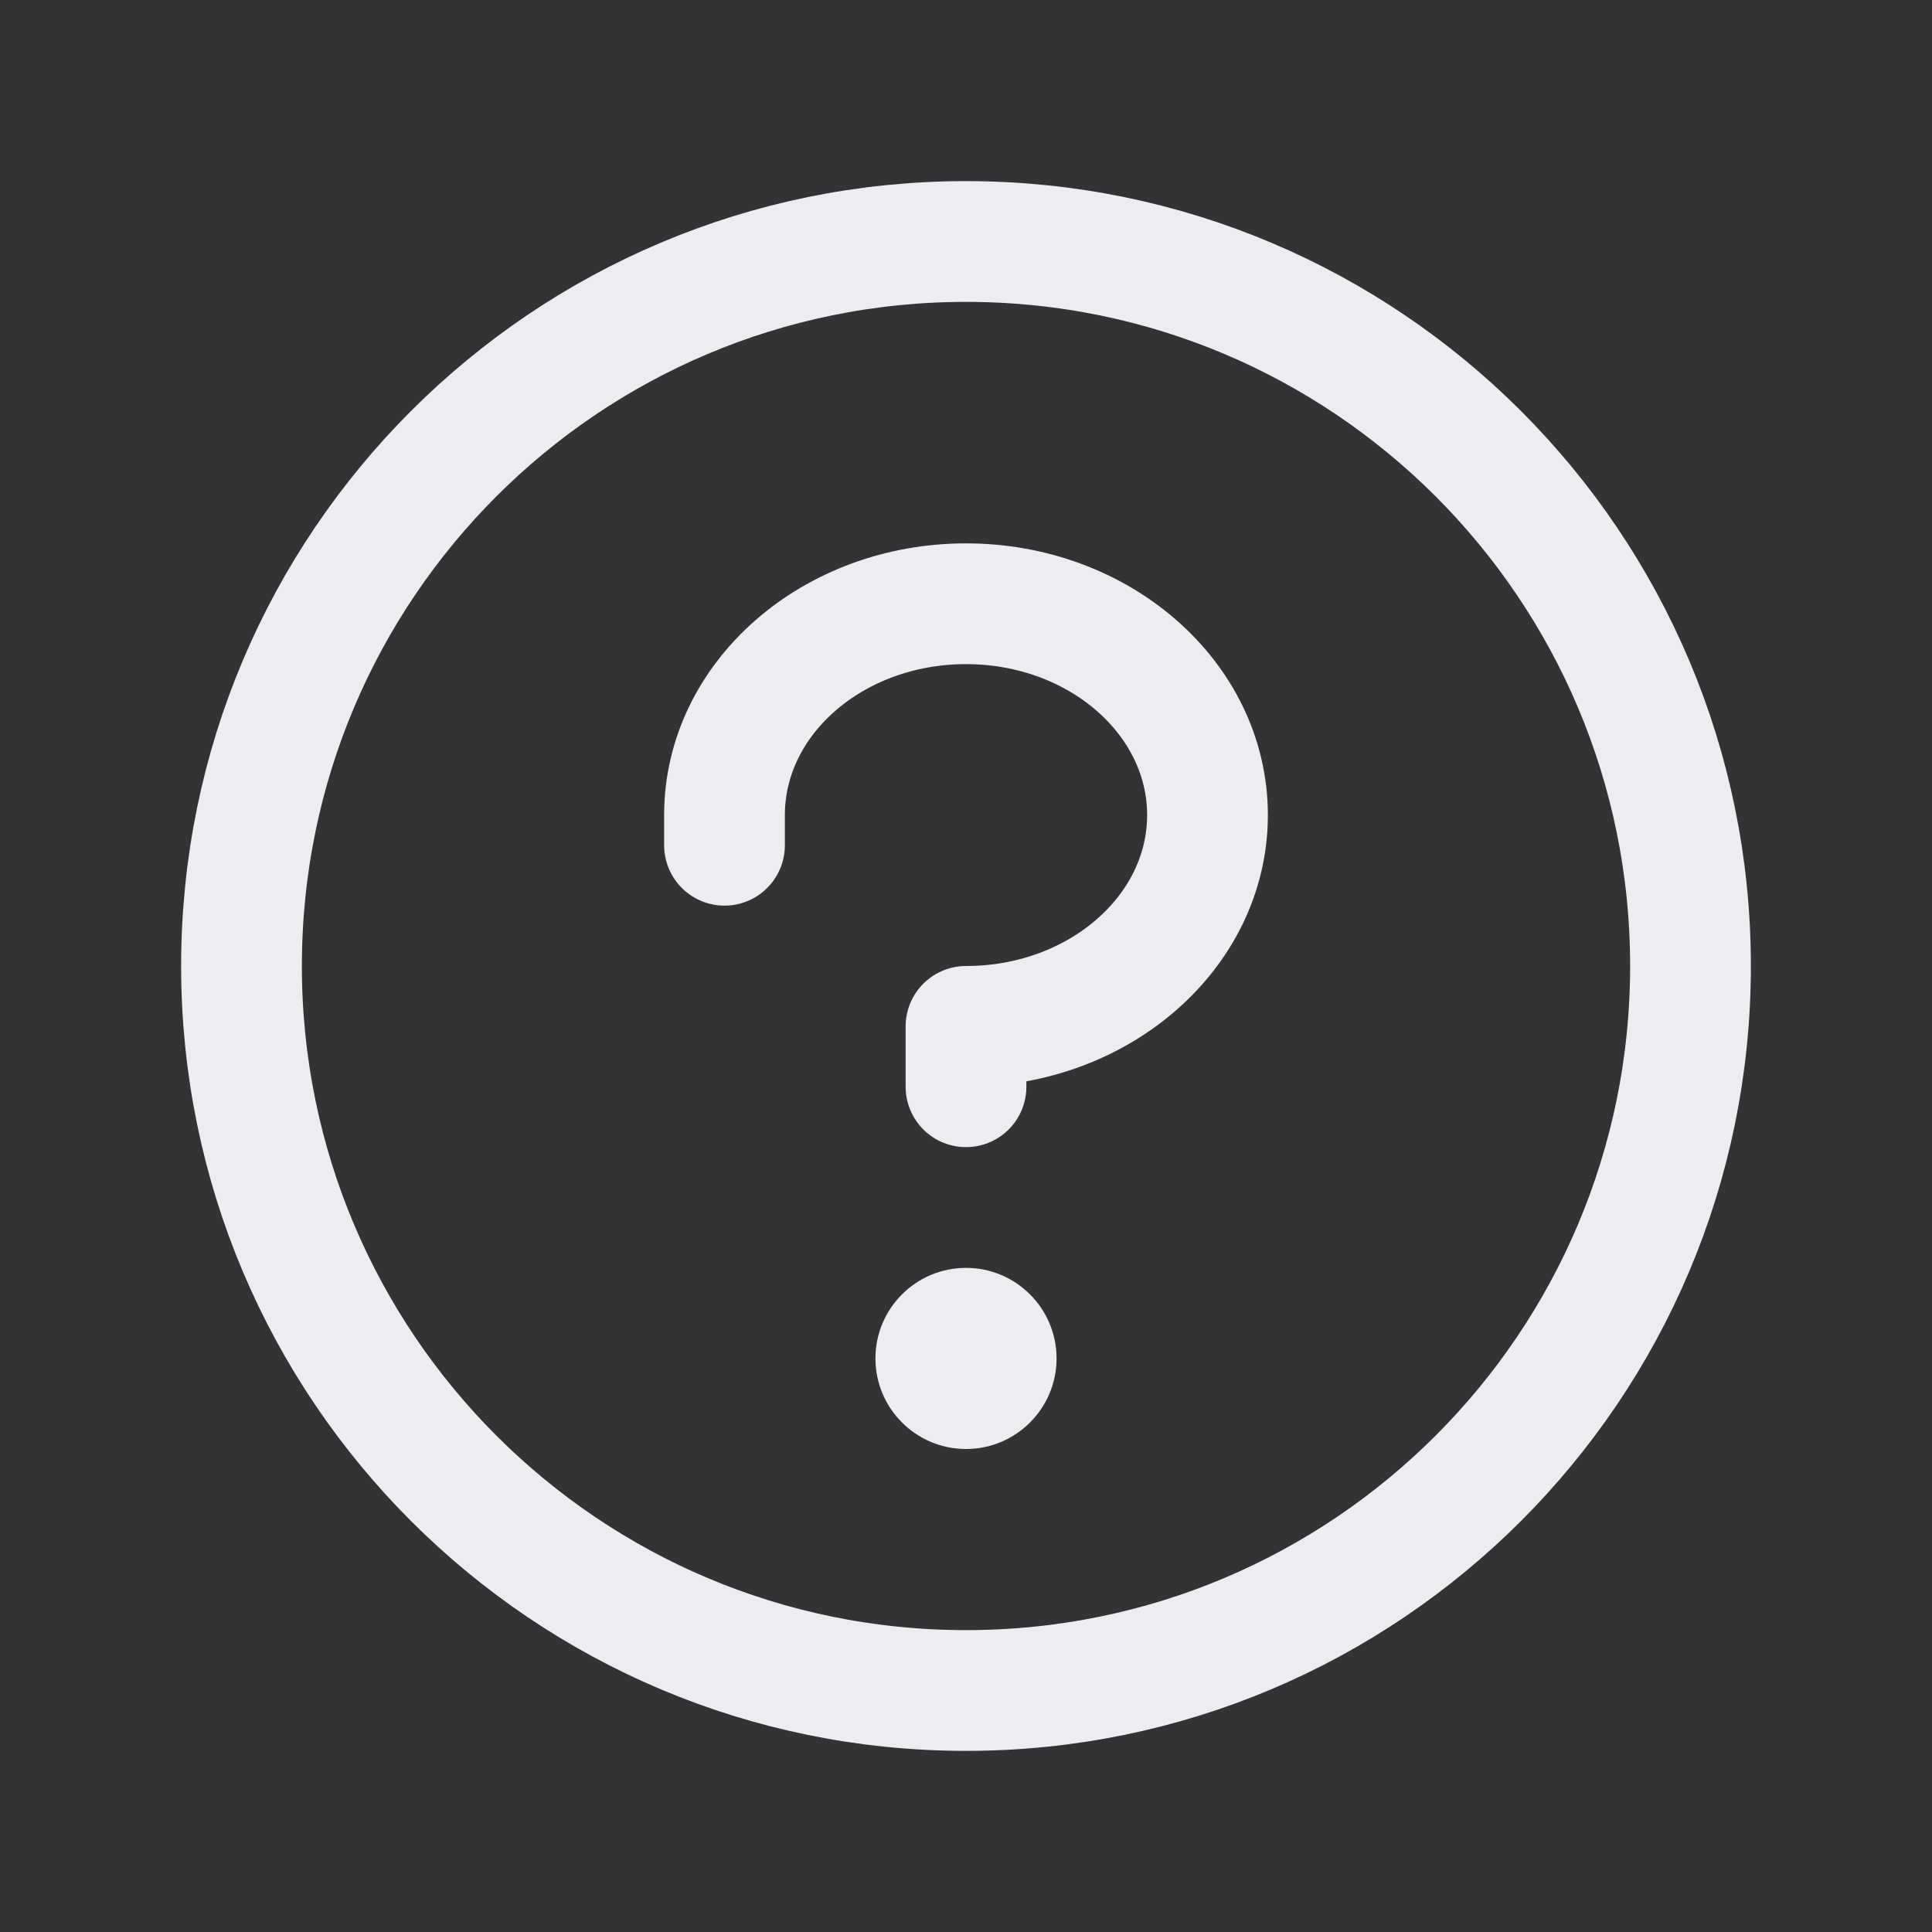 <svg width="24" height="24" viewBox="0 0 24 24" fill="none" xmlns="http://www.w3.org/2000/svg">
<rect x="0" y="0" width="24" height="24" fill="#333333" stroke="none"/>
<path d="M12 18C12.621 18 13.125 17.496 13.125 16.875C13.125 16.254 12.621 15.75 12 15.75C11.379 15.75 10.875 16.254 10.875 16.875C10.875 17.496 11.379 18 12 18Z" fill="#EEECF0"/>
<path d="M12 13.5V12.75C13.657 12.75 15 11.574 15 10.125C15 8.676 13.657 7.5 12 7.5C10.343 7.5 9 8.676 9 10.125V10.5" stroke="#EEECF0" stroke-width="1.5" stroke-linecap="round" stroke-linejoin="round"/>
<path d="M12 21C16.971 21 21 16.971 21 12C21 7.029 16.971 3 12 3C7.029 3 3 7.029 3 12C3 16.971 7.029 21 12 21Z" stroke="#EEECF0" stroke-width="1.5" stroke-linecap="round" stroke-linejoin="round"/>
</svg>

